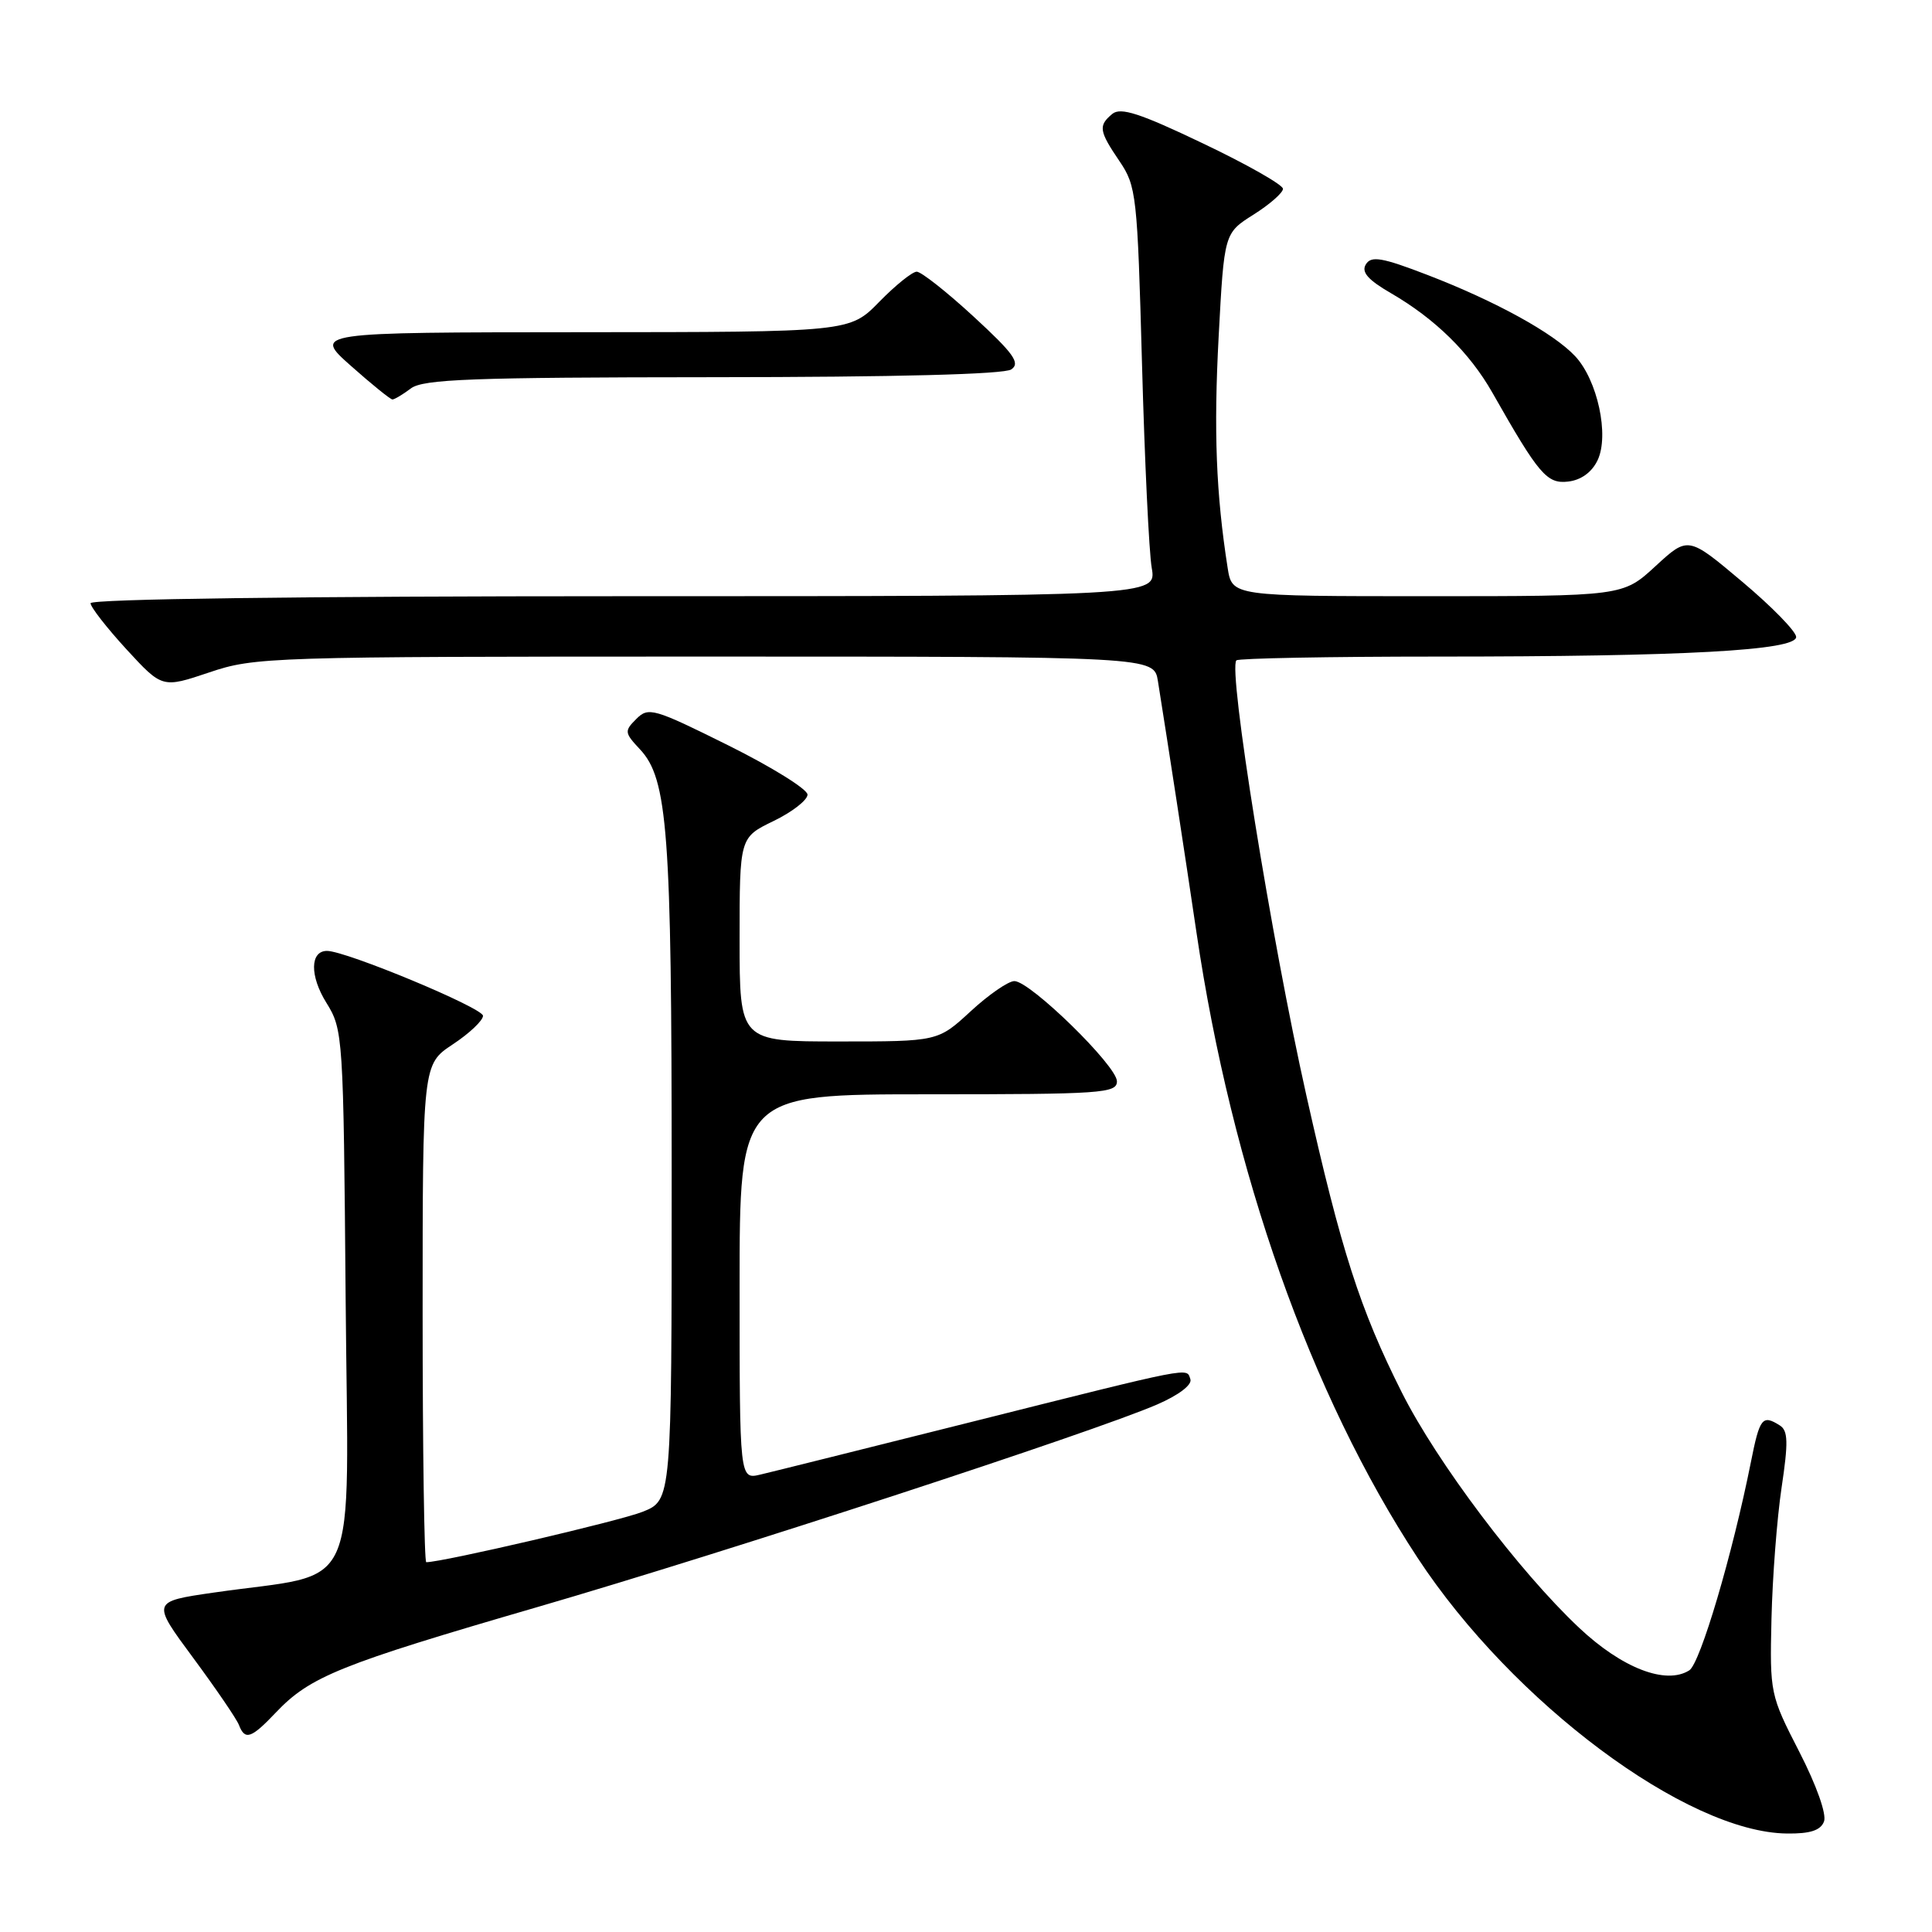 <?xml version="1.0" encoding="UTF-8" standalone="no"?>
<!DOCTYPE svg PUBLIC "-//W3C//DTD SVG 1.1//EN" "http://www.w3.org/Graphics/SVG/1.1/DTD/svg11.dtd" >
<svg xmlns="http://www.w3.org/2000/svg" xmlns:xlink="http://www.w3.org/1999/xlink" version="1.1" viewBox="0 0 256 256">
 <g >
 <path fill="currentColor"
d=" M 241.69 241.36 C 242.06 240.41 240.70 236.57 238.41 232.11 C 234.56 224.61 234.50 224.36 234.73 214.50 C 234.86 209.00 235.46 201.18 236.07 197.11 C 236.97 191.11 236.93 189.57 235.84 188.88 C 233.52 187.41 233.17 187.86 232.00 193.75 C 229.56 205.97 225.29 220.41 223.84 221.33 C 220.74 223.29 214.92 221.04 209.23 215.68 C 201.28 208.20 190.41 193.78 185.75 184.51 C 180.21 173.50 177.71 165.72 173.10 145.15 C 168.45 124.41 162.69 88.64 163.83 87.50 C 164.11 87.23 176.11 87.00 190.51 87.00 C 223.19 87.00 238.00 86.19 238.00 84.40 C 238.00 83.68 234.78 80.38 230.84 77.07 C 223.68 71.04 223.68 71.04 219.36 75.02 C 215.04 79.00 215.04 79.00 189.15 79.00 C 163.26 79.00 163.26 79.00 162.67 75.25 C 161.13 65.41 160.81 57.11 161.48 44.56 C 162.21 30.89 162.21 30.89 166.11 28.43 C 168.25 27.08 170.00 25.54 170.00 25.02 C 170.00 24.49 165.23 21.78 159.39 19.00 C 151.07 15.02 148.49 14.18 147.39 15.09 C 145.51 16.65 145.62 17.35 148.34 21.36 C 150.58 24.66 150.71 25.86 151.32 48.16 C 151.67 61.00 152.25 73.19 152.61 75.25 C 153.26 79.00 153.26 79.00 82.63 79.00 C 39.74 79.00 12.00 79.37 12.00 79.93 C 12.00 80.44 14.14 83.18 16.75 86.03 C 21.50 91.19 21.50 91.19 27.72 89.10 C 33.75 87.06 35.68 87.00 93.42 87.00 C 152.91 87.00 152.91 87.00 153.43 90.25 C 154.78 98.70 157.06 113.53 158.53 123.50 C 163.22 155.30 173.68 184.88 187.85 206.44 C 200.43 225.59 223.51 242.81 236.78 242.95 C 239.85 242.99 241.24 242.54 241.69 241.36 Z  M 36.56 226.91 C 41.08 222.15 45.02 220.56 71.19 212.95 C 96.42 205.61 144.90 189.76 153.33 186.10 C 156.19 184.86 157.99 183.49 157.73 182.75 C 157.19 181.20 158.49 180.94 128.50 188.47 C 114.75 191.92 102.26 195.04 100.75 195.39 C 98.00 196.04 98.00 196.04 98.00 170.52 C 98.00 145.00 98.00 145.00 123.00 145.00 C 146.00 145.00 148.00 144.86 148.00 143.28 C 148.00 141.23 136.50 130.00 134.41 130.00 C 133.61 130.00 131.00 131.80 128.62 134.00 C 124.28 138.00 124.28 138.00 111.14 138.00 C 98.00 138.00 98.00 138.00 98.00 124.49 C 98.00 110.97 98.00 110.97 102.50 108.79 C 104.98 107.59 107.00 106.01 107.00 105.29 C 107.00 104.58 102.28 101.64 96.51 98.77 C 86.63 93.86 85.92 93.65 84.32 95.26 C 82.71 96.86 82.74 97.09 84.79 99.28 C 88.48 103.20 89.00 110.19 89.00 155.53 C 89.00 198.78 89.00 198.78 85.15 200.32 C 82.13 201.53 58.65 207.00 56.48 207.00 C 56.22 207.00 56.00 192.16 56.00 174.01 C 56.00 141.03 56.00 141.03 60.00 138.38 C 62.20 136.93 64.00 135.22 64.00 134.60 C 64.00 133.55 45.85 126.00 43.33 126.00 C 41.08 126.00 41.03 129.31 43.24 132.86 C 45.46 136.44 45.51 137.12 45.80 172.16 C 46.13 212.44 48.05 208.17 28.29 211.03 C 20.08 212.22 20.08 212.22 25.60 219.68 C 28.63 223.78 31.36 227.78 31.66 228.57 C 32.46 230.64 33.28 230.37 36.56 226.91 Z  M 211.69 60.98 C 213.26 57.68 211.68 50.36 208.71 47.19 C 205.83 44.12 198.15 39.90 189.17 36.44 C 183.12 34.11 181.70 33.87 180.99 35.02 C 180.35 36.04 181.24 37.07 184.31 38.85 C 190.16 42.24 194.73 46.73 197.73 52.00 C 203.92 62.91 204.97 64.14 207.80 63.81 C 209.50 63.61 210.93 62.58 211.69 60.98 Z  M 54.44 51.47 C 56.07 50.24 62.54 50.00 94.44 49.98 C 118.67 49.97 133.04 49.60 134.00 48.95 C 135.23 48.11 134.34 46.86 129.02 41.96 C 125.46 38.68 122.06 36.00 121.47 36.00 C 120.89 36.00 118.65 37.80 116.50 40.00 C 112.59 44.00 112.59 44.00 77.05 44.02 C 41.50 44.04 41.50 44.04 46.50 48.48 C 49.25 50.92 51.73 52.93 52.00 52.93 C 52.27 52.93 53.37 52.28 54.44 51.47 Z "/>
</g>
</svg>